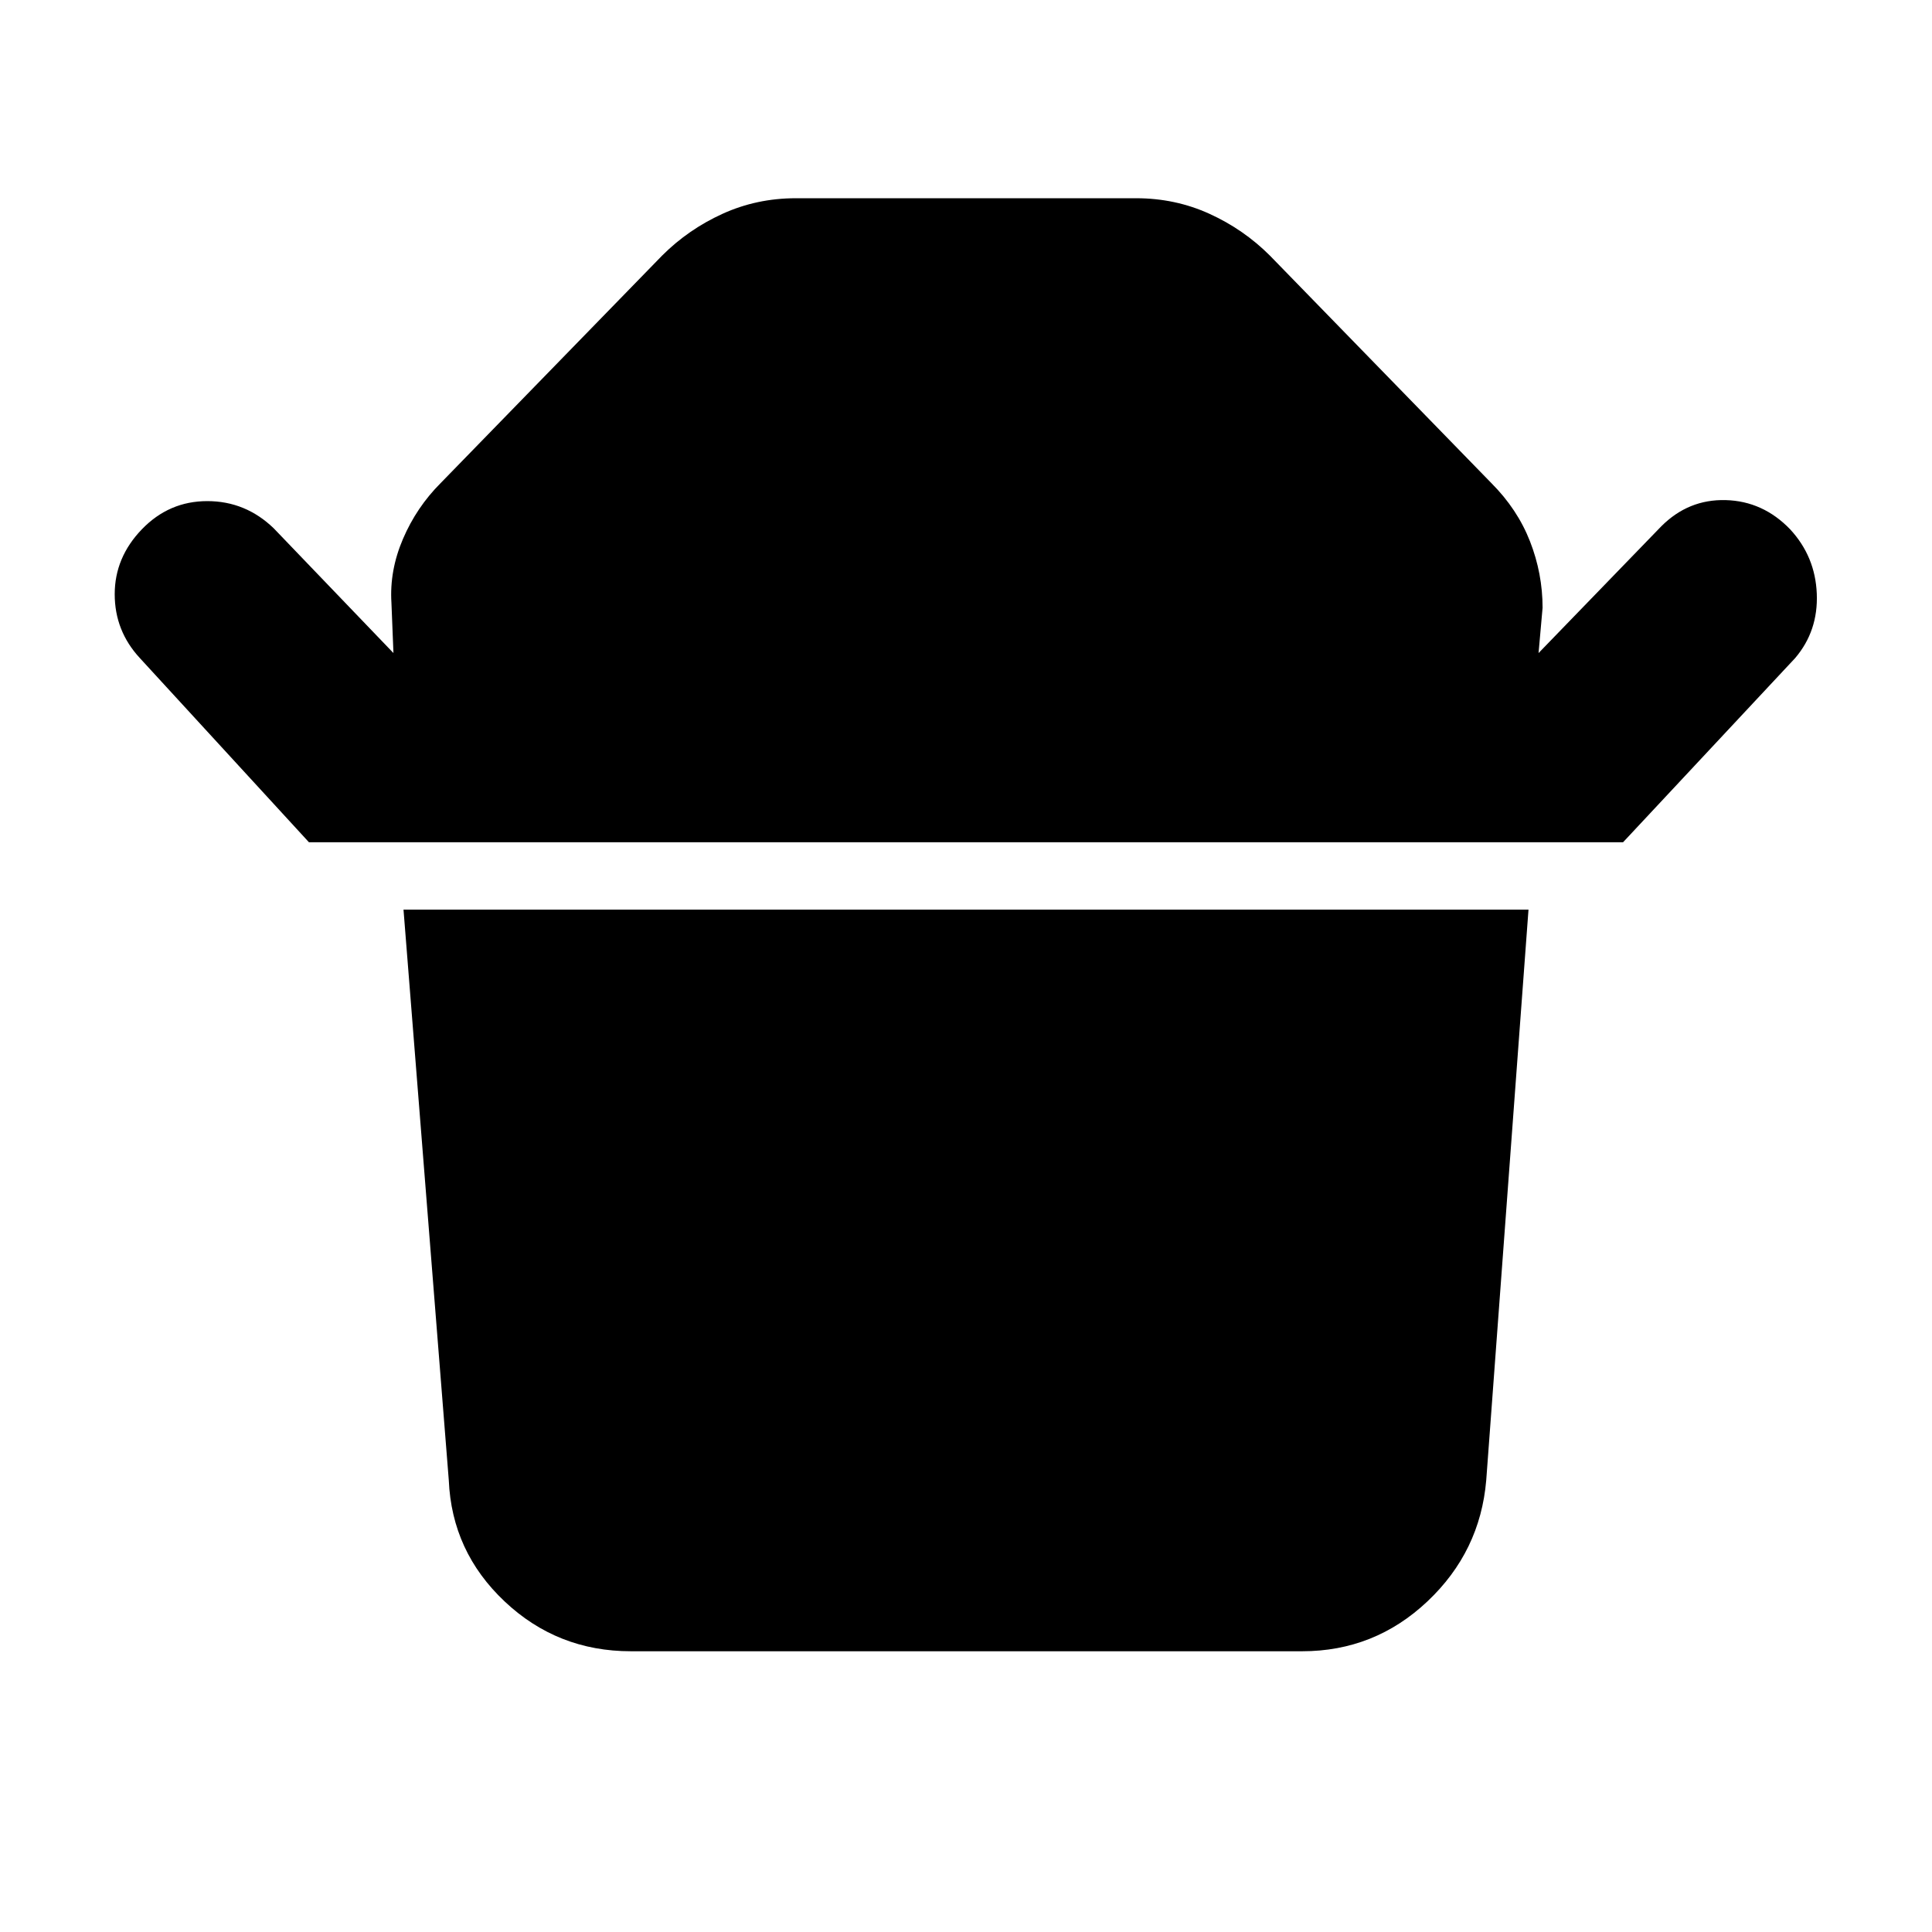 <svg xmlns="http://www.w3.org/2000/svg" height="48" viewBox="0 -960 960 960" width="48"><path d="m153.5-541.5-84-91.5Q57-646.5 57-664.75T70.5-697Q84-711 103-711t33 13.5l59.5 62-1-25q-1-16 5.75-31.75T219-720l110-113q13-13 30-20.75t36.5-7.75h169q19.5 0 36.5 7.75T631-833l110 113q13 13 19.25 29t6.25 33l-2 22.5 61-63q13.5-13.5 32-13t32 14.5q12.5 13.5 13.25 32T892-633l-85.5 91.5h-653Zm493.5 402H313.5q-36.5 0-62.75-24.75T223-224.5L200.5-508h559l-21 283.5q-3 35.5-29.25 60.25T647-139.5Z"/></svg>